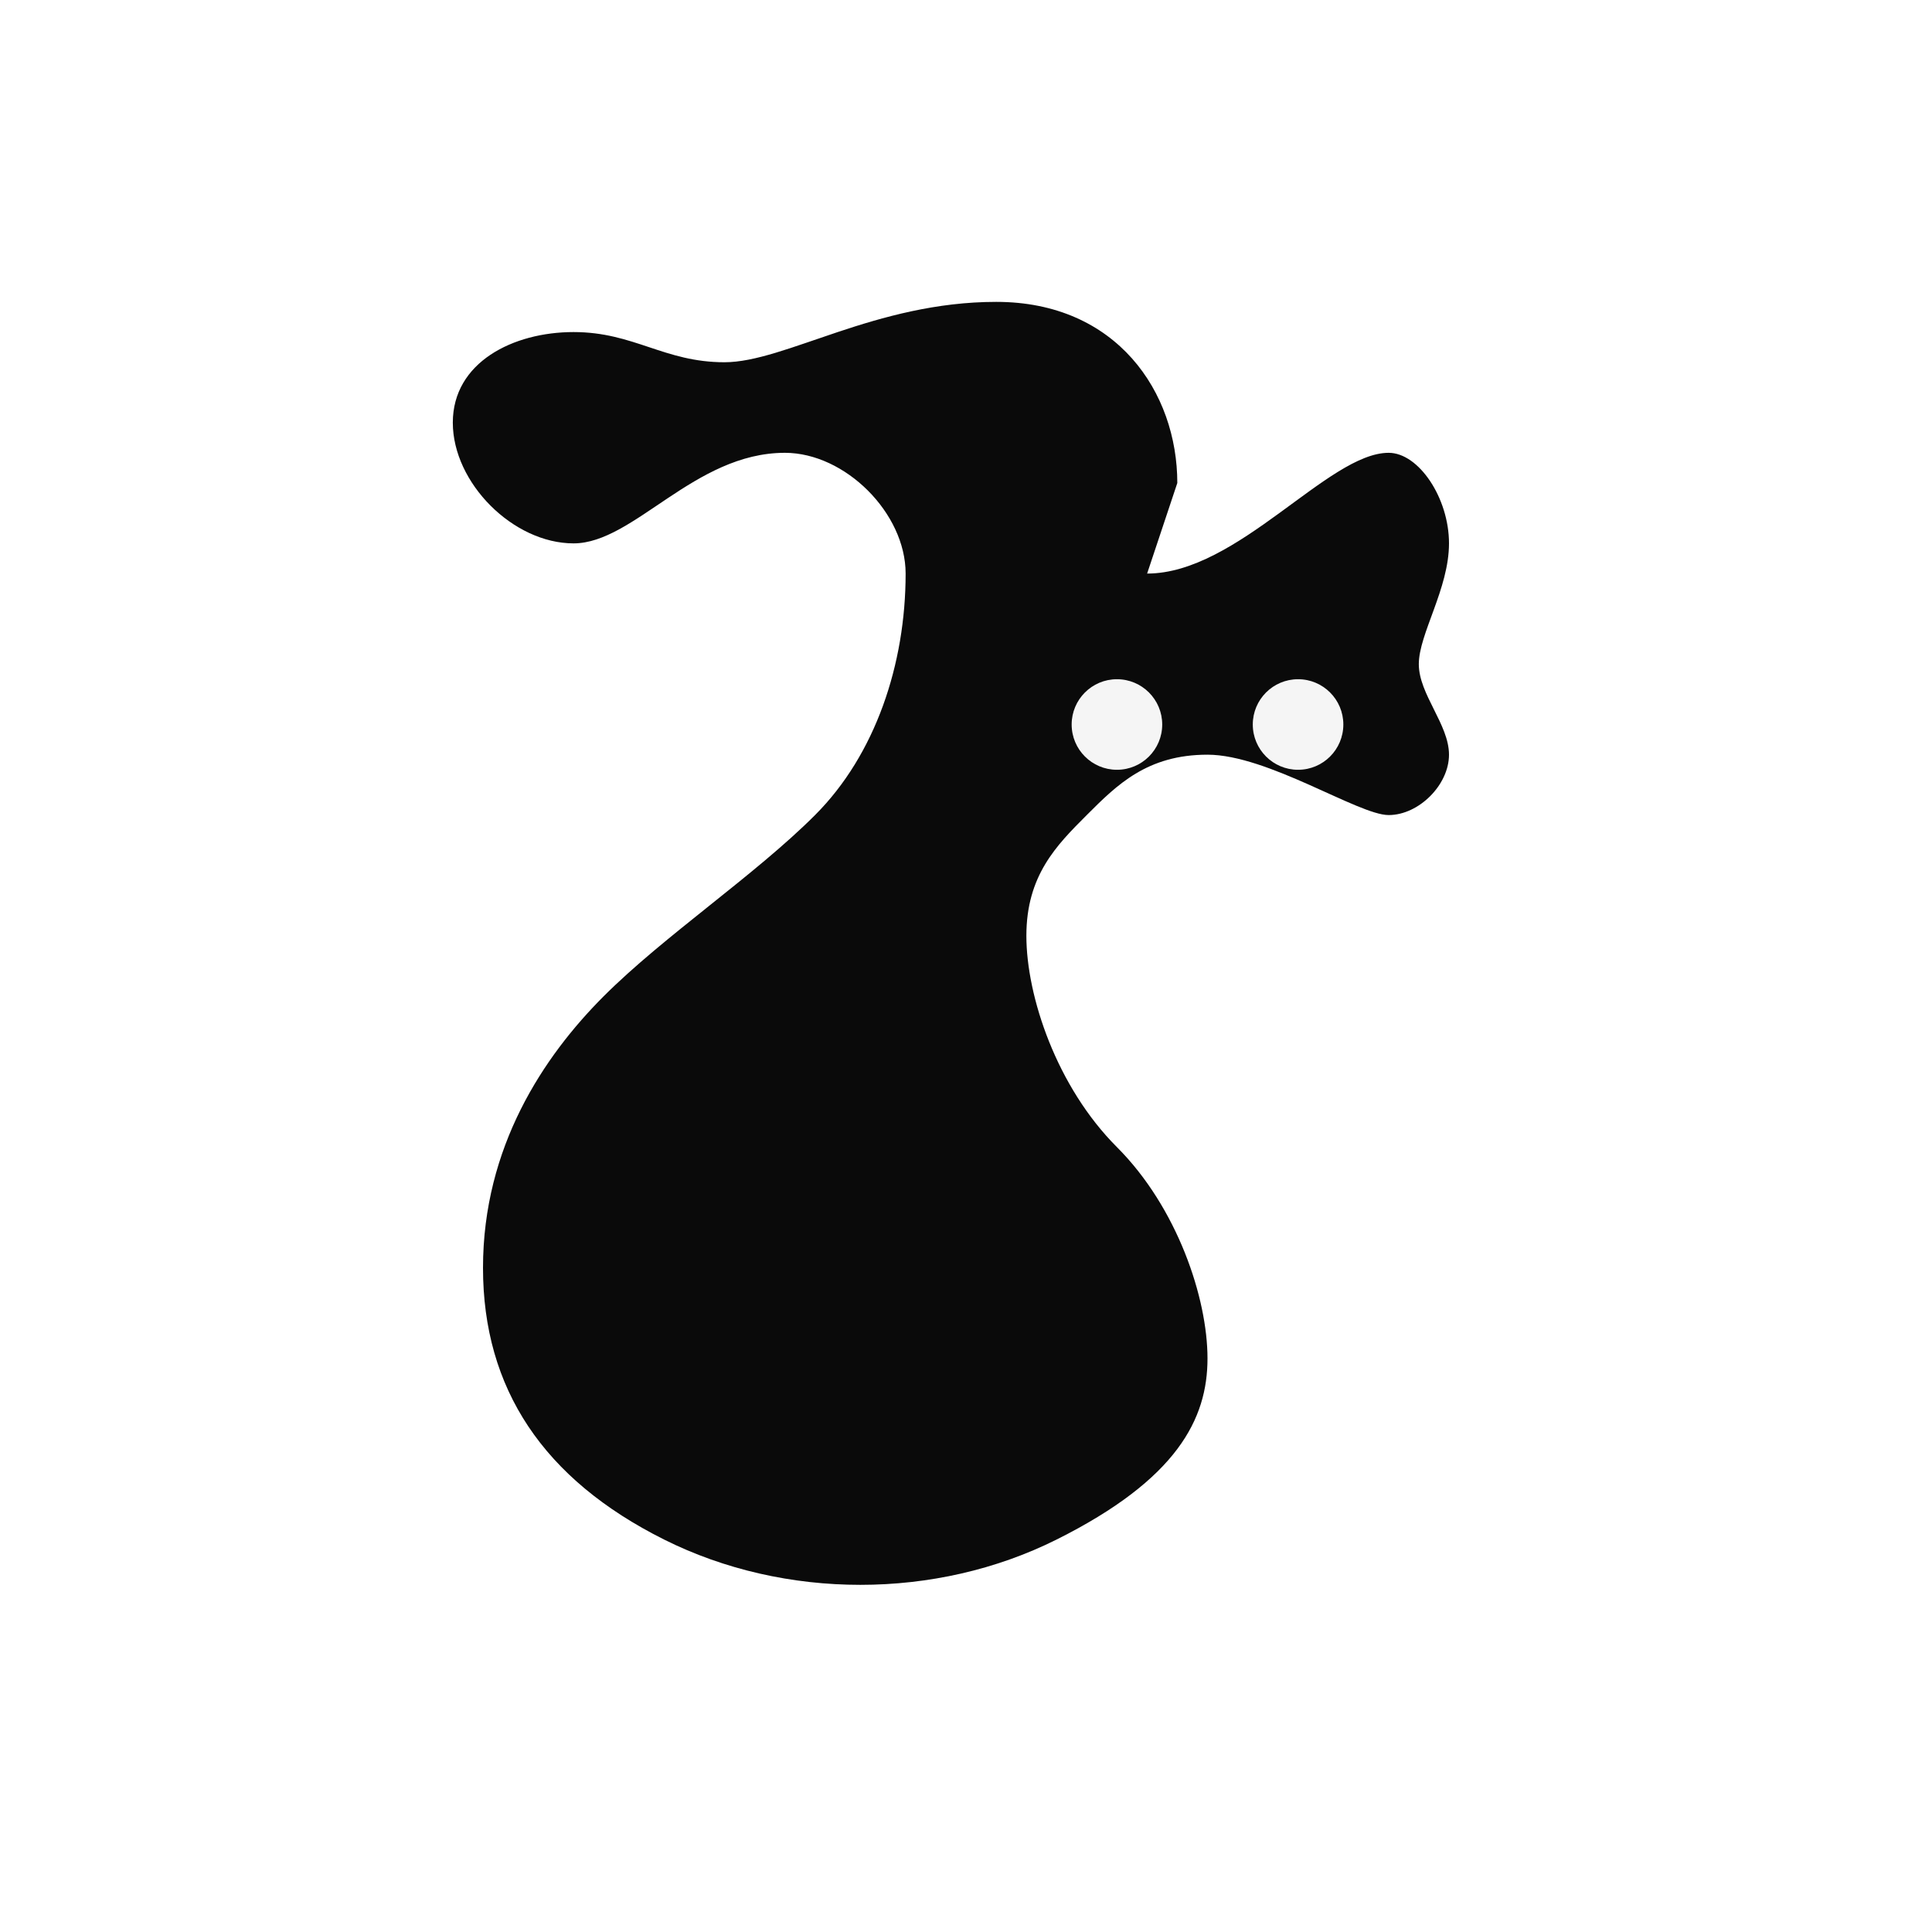 <svg xmlns="http://www.w3.org/2000/svg" width="512" height="512" viewBox="0 0 128 128">
  <defs>
    <filter id="shadow" x="-20%" y="-20%" width="140%" height="140%">
      <feDropShadow dx="0" dy="2" stdDeviation="2" flood-color="#000" flood-opacity="0.35"/>
    </filter>
  </defs>
  <rect width="128" height="128" fill="none"/>
  <g transform="translate(4,6)" filter="url(#shadow)">
    <path d="M72 32c6 0 12-8 16-8 2 0 4 3 4 6s-2 6-2 8 2 4 2 6-2 4-4 4-8-4-12-4-6 2-8 4-4 4-4 8 2 10 6 14 6 10 6 14-2 8-10 12-18 4-26 0-12-10-12-18 4-14 8-18 10-8 14-12 6-10 6-16c0-4-4-8-8-8-6 0-10 6-14 6s-8-4-8-8 4-6 8-6 6 2 10 2 10-4 18-4 12 6 12 12z" fill="#0A0A0A"/>
    <circle cx="70" cy="42" r="3" fill="#f5f5f5"/>
    <circle cx="82" cy="42" r="3" fill="#f5f5f5"/>
  </g>
</svg>
